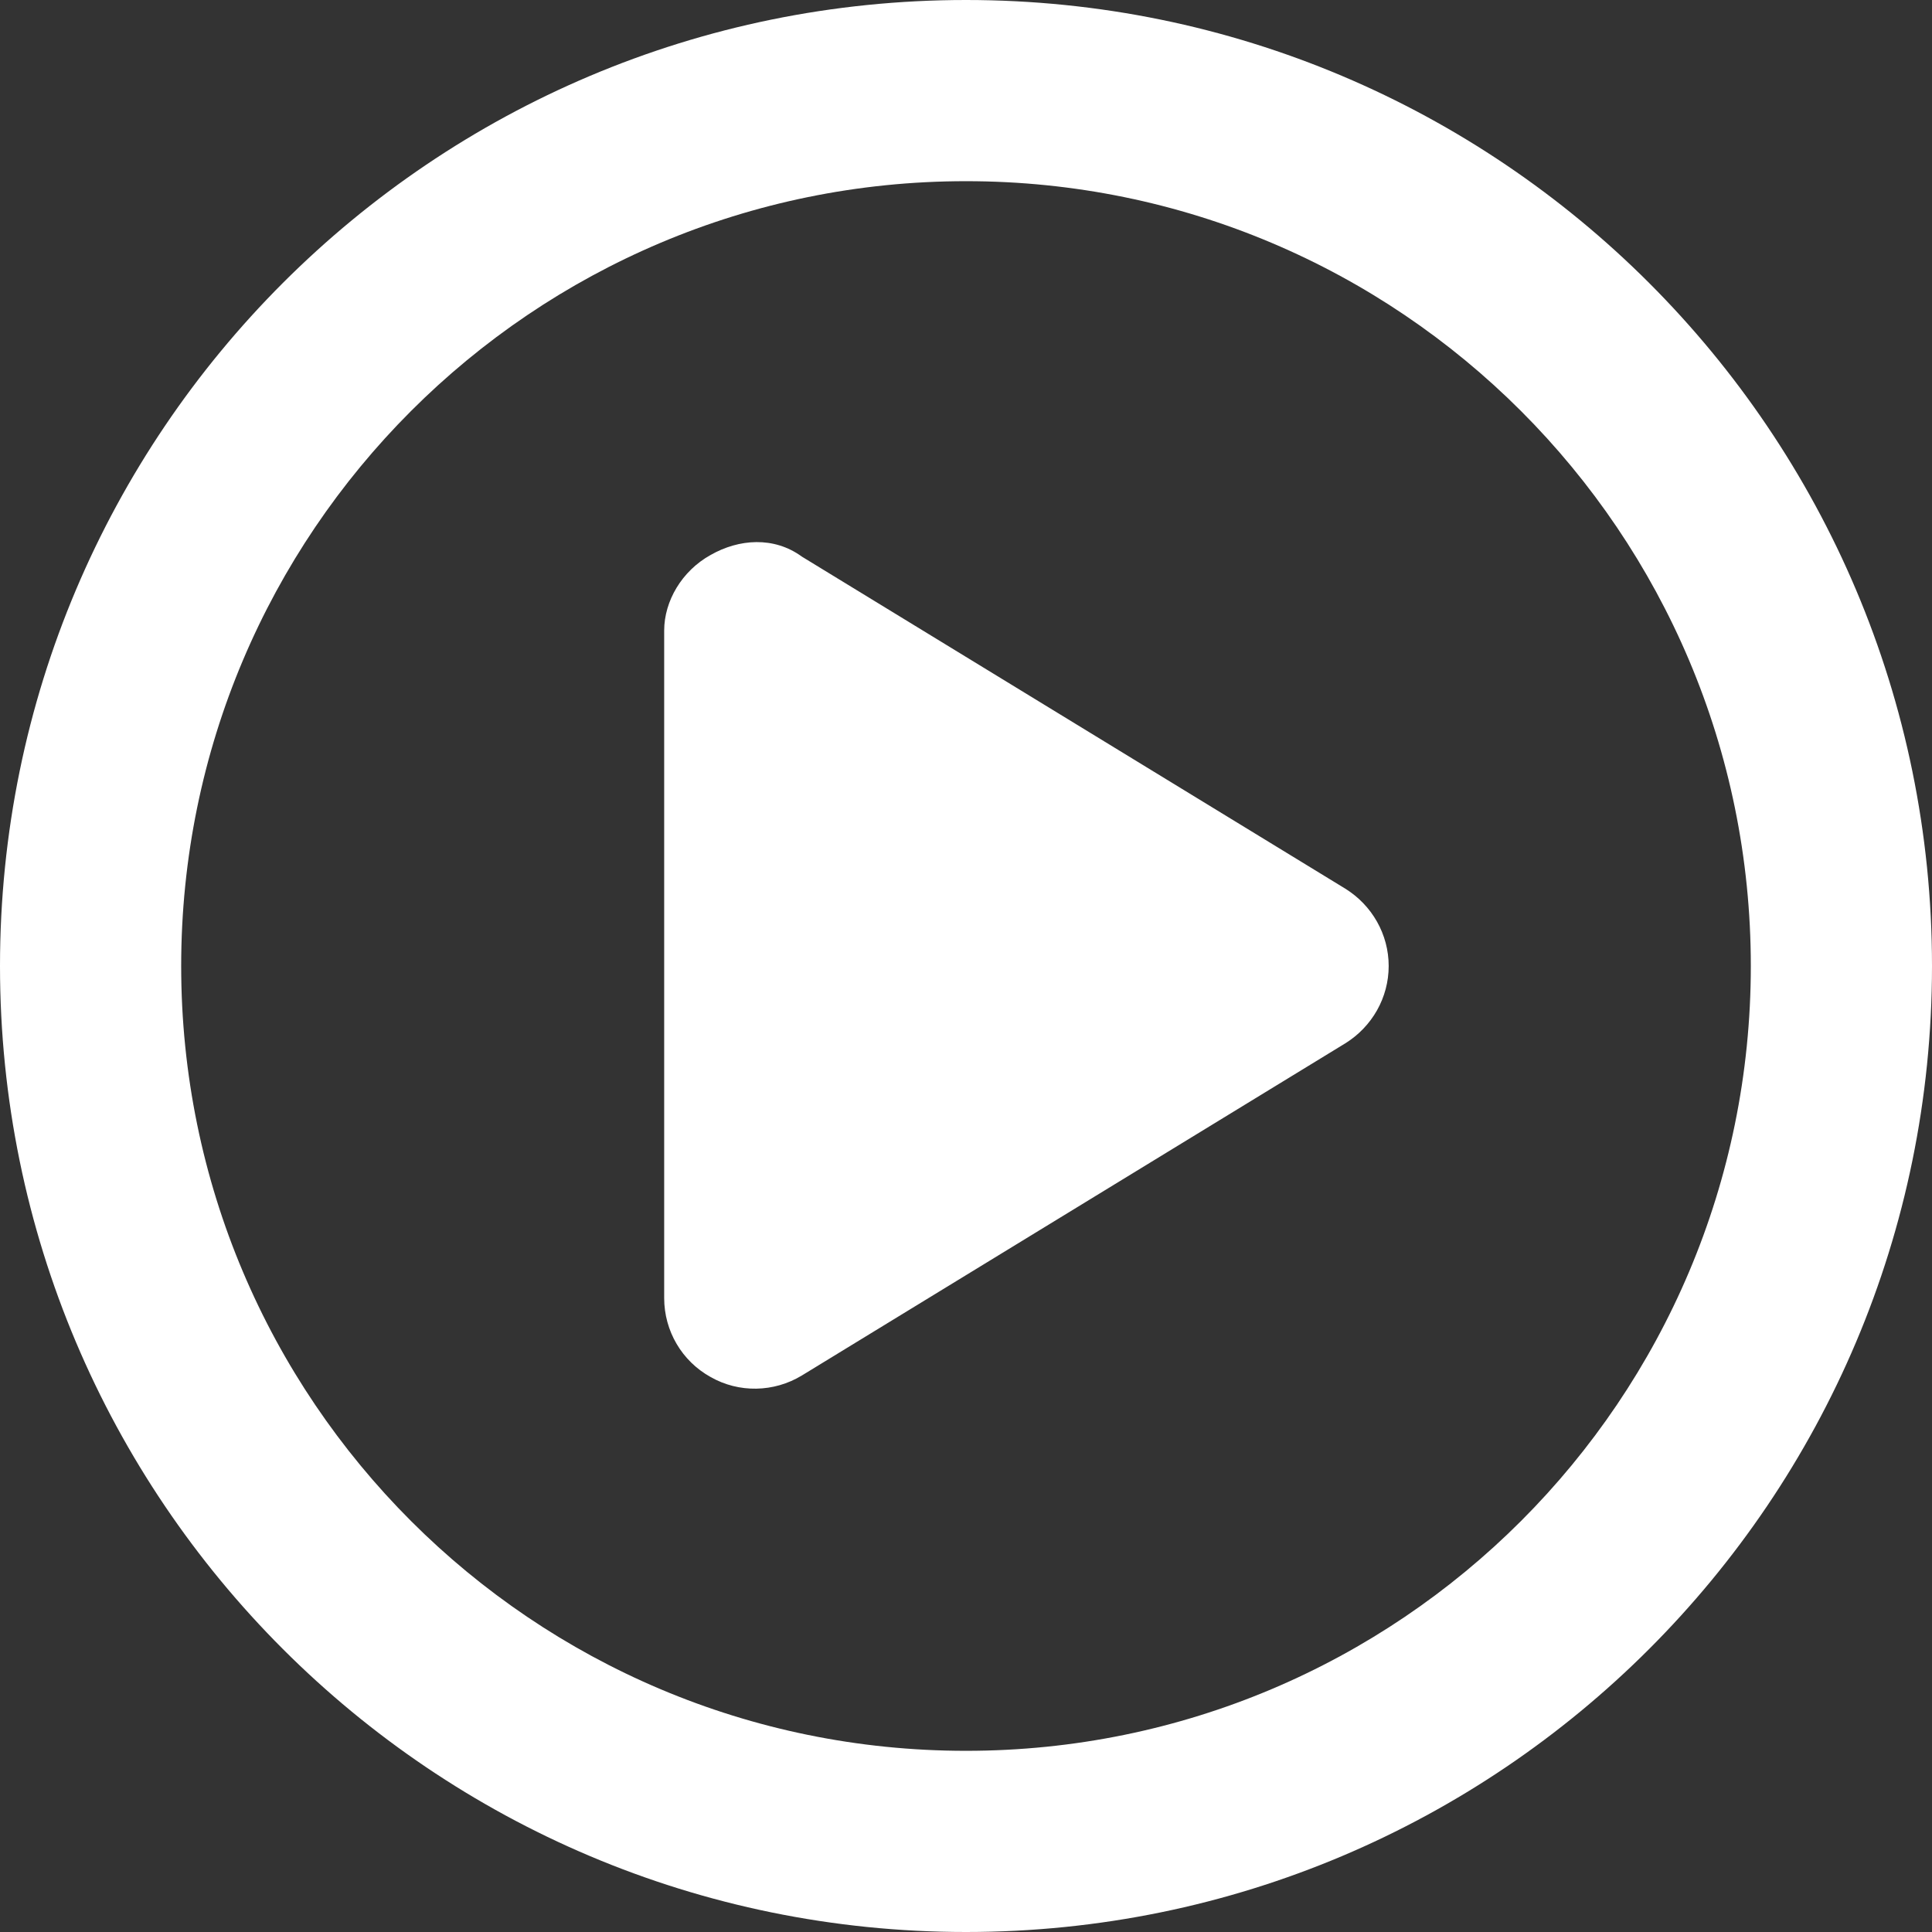 <svg width="18" height="18" viewBox="0 0 18 18" fill="none" xmlns="http://www.w3.org/2000/svg">
<rect x="0" y="0" width="18" height="18" fill="#333333" stroke="none"/>
<path d="M6.62 5.171C6.884 5.02 7.211 4.996 7.471 5.186L12.533 8.279C12.783 8.434 12.938 8.705 12.938 9C12.938 9.295 12.783 9.566 12.533 9.721L7.471 12.815C7.211 12.973 6.884 12.98 6.62 12.829C6.353 12.681 6.188 12.4 6.188 12.094V5.875C6.188 5.6 6.353 5.319 6.62 5.171ZM18 9C18 13.971 13.971 18 9 18C4.029 18 0 13.971 0 9C0 4.029 4.029 0 9 0C13.971 0 18 4.029 18 9ZM9 1.688C4.961 1.688 1.688 4.961 1.688 9C1.688 13.04 4.961 16.312 9 16.312C13.04 16.312 16.312 13.04 16.312 9C16.312 4.961 13.04 1.688 9 1.688Z" fill="white"/>
</svg>
